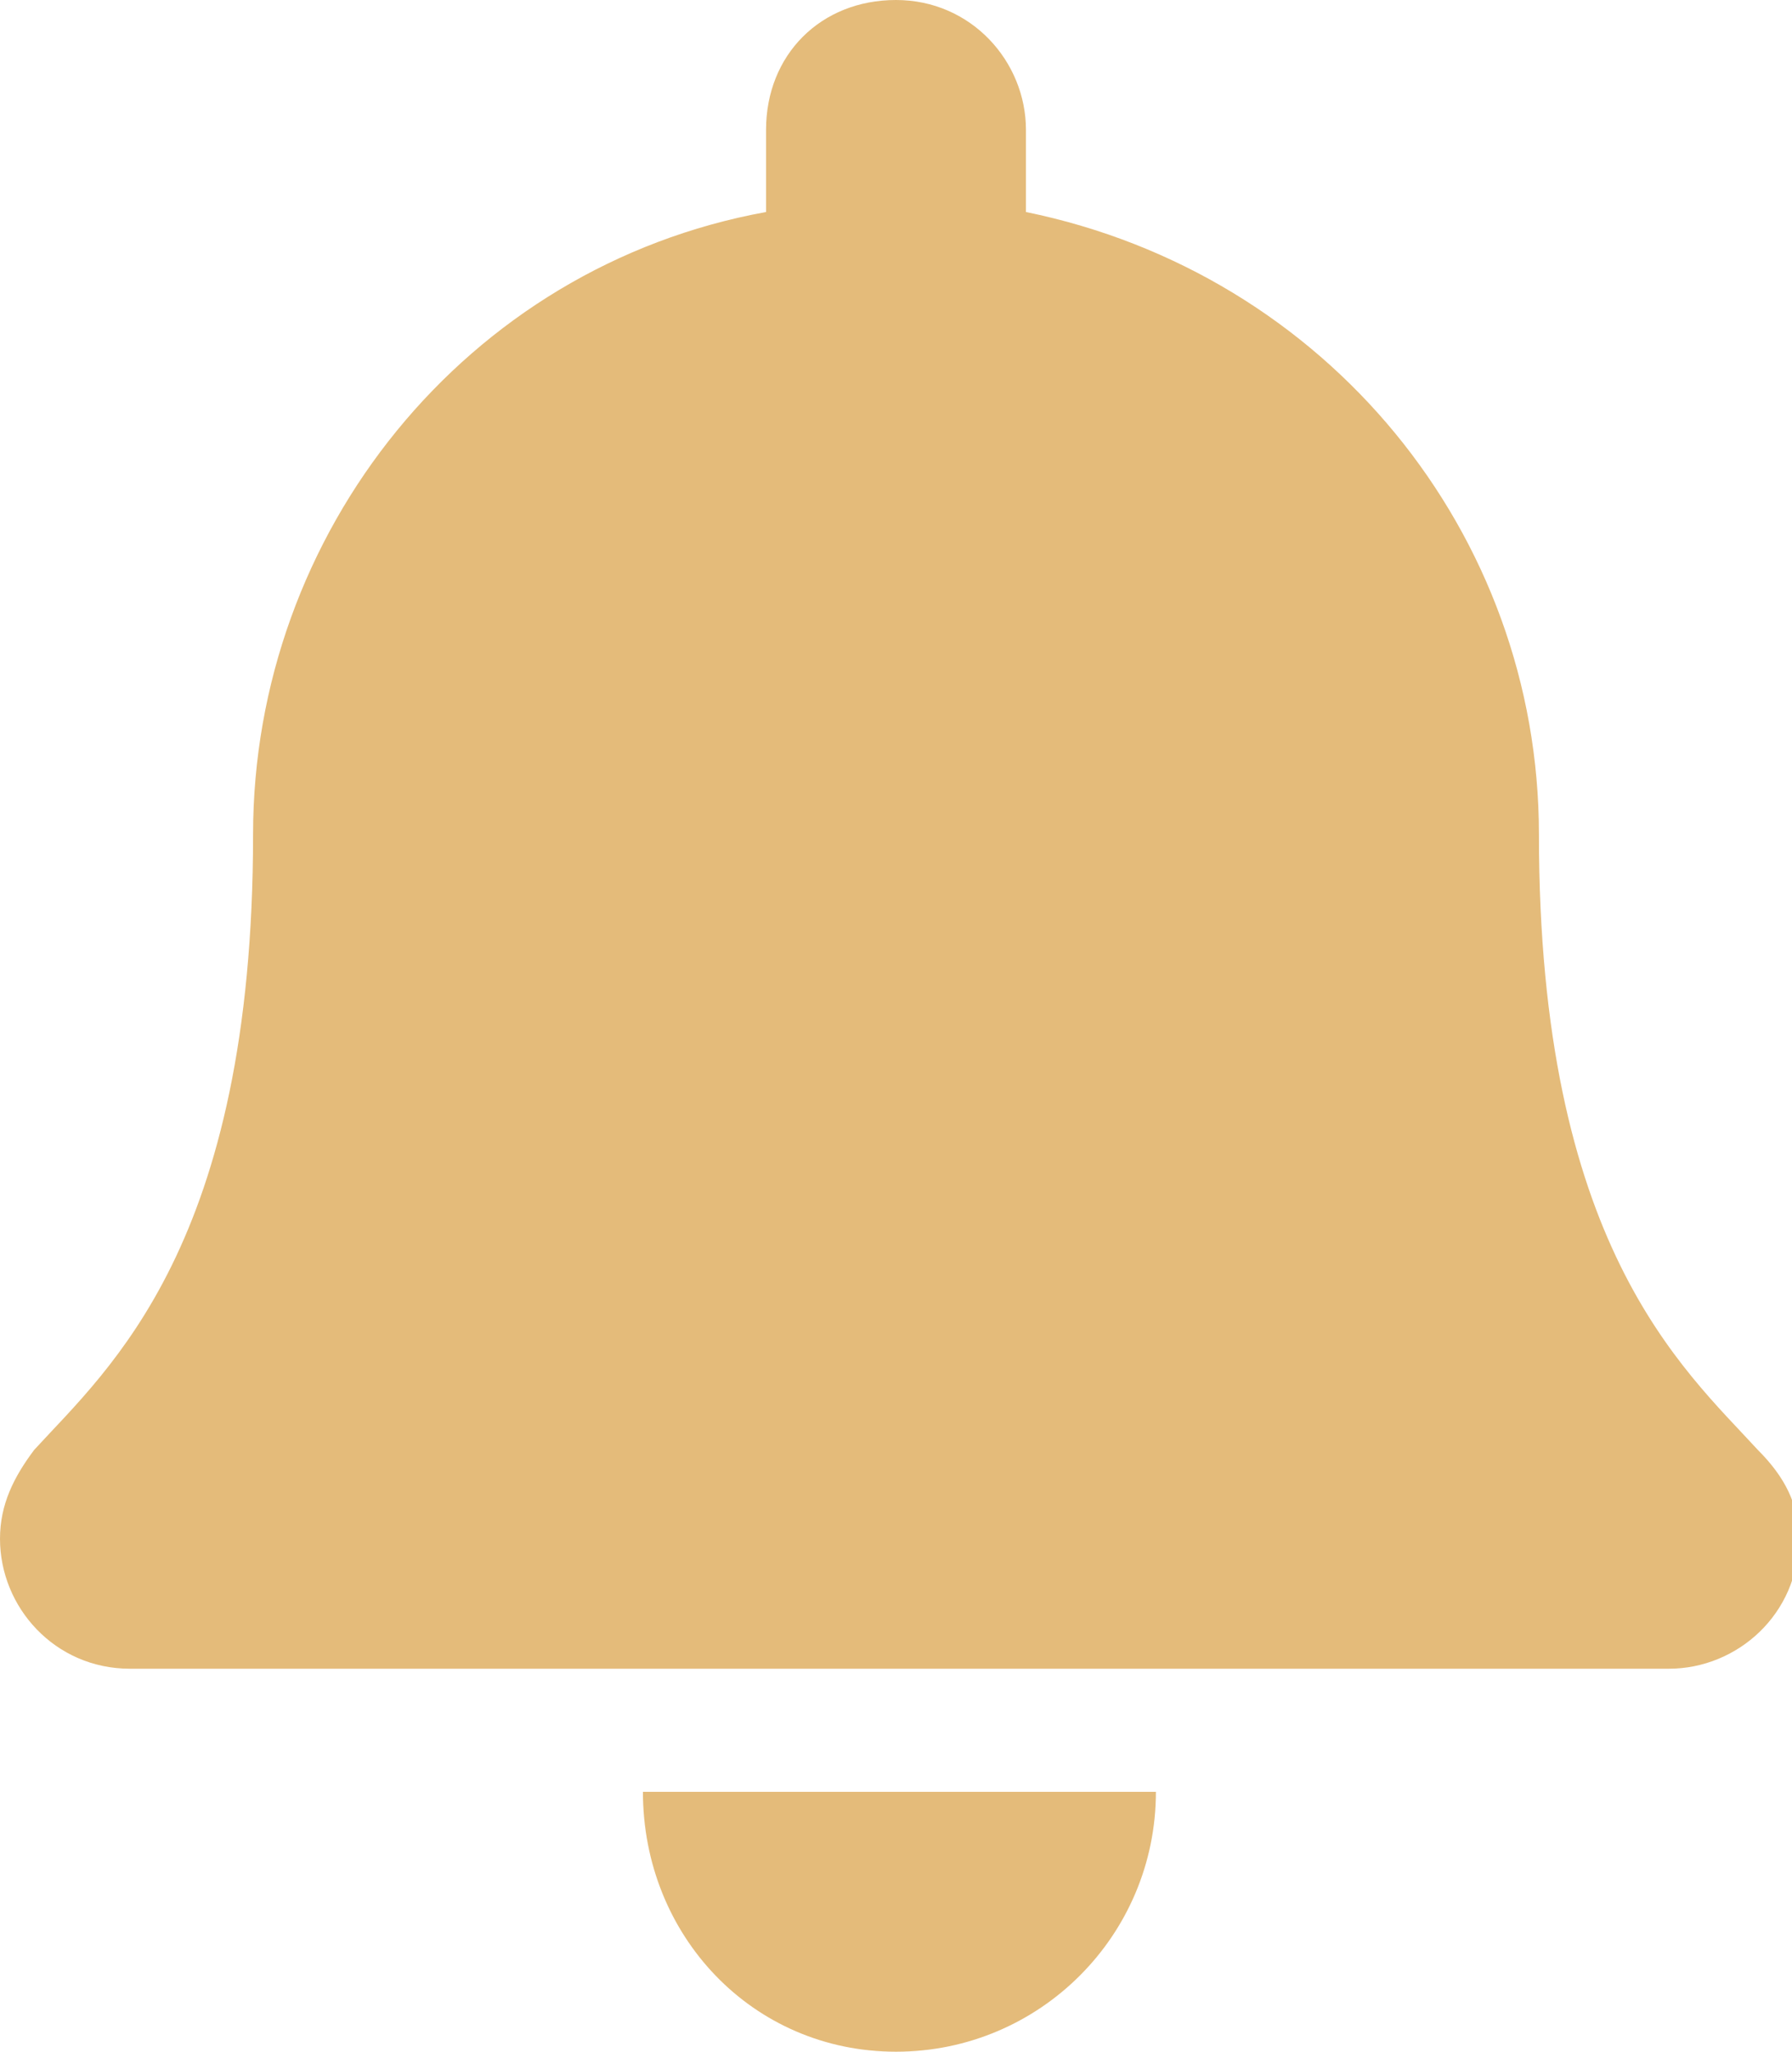 <svg xmlns="http://www.w3.org/2000/svg" viewBox="0 0 26.2 30" height="30px" width="26.2px">
	<g>
		<path fill="#E4BB7A" d="M13.1,30C13.1,30,13.1,30,13.1,30c2.1,0,3.8-1.7,3.8-3.8H9.4C9.4,28.3,11,30,13.1,30z"/>
		<path fill="#E4BB7A" d="M25.7,21.2c-1.1-1.2-3.2-3-3.2-9c0-4.4-3.1-8.2-7.5-9.1V1.9c0-1-0.8-1.9-1.9-1.9s-1.9,0.8-1.9,1.9v1.2
			c-4.4,0.8-7.5,4.7-7.5,9.1c0,6-2.1,7.8-3.2,9C0.2,21.6,0,22,0,22.5c0,1,0.8,1.9,1.9,1.9c0,0,0,0,0,0h22.5c1,0,1.9-0.8,1.9-1.9
			c0,0,0,0,0,0C26.3,22,26.1,21.6,25.7,21.2z"/>
	</g>
</svg>
